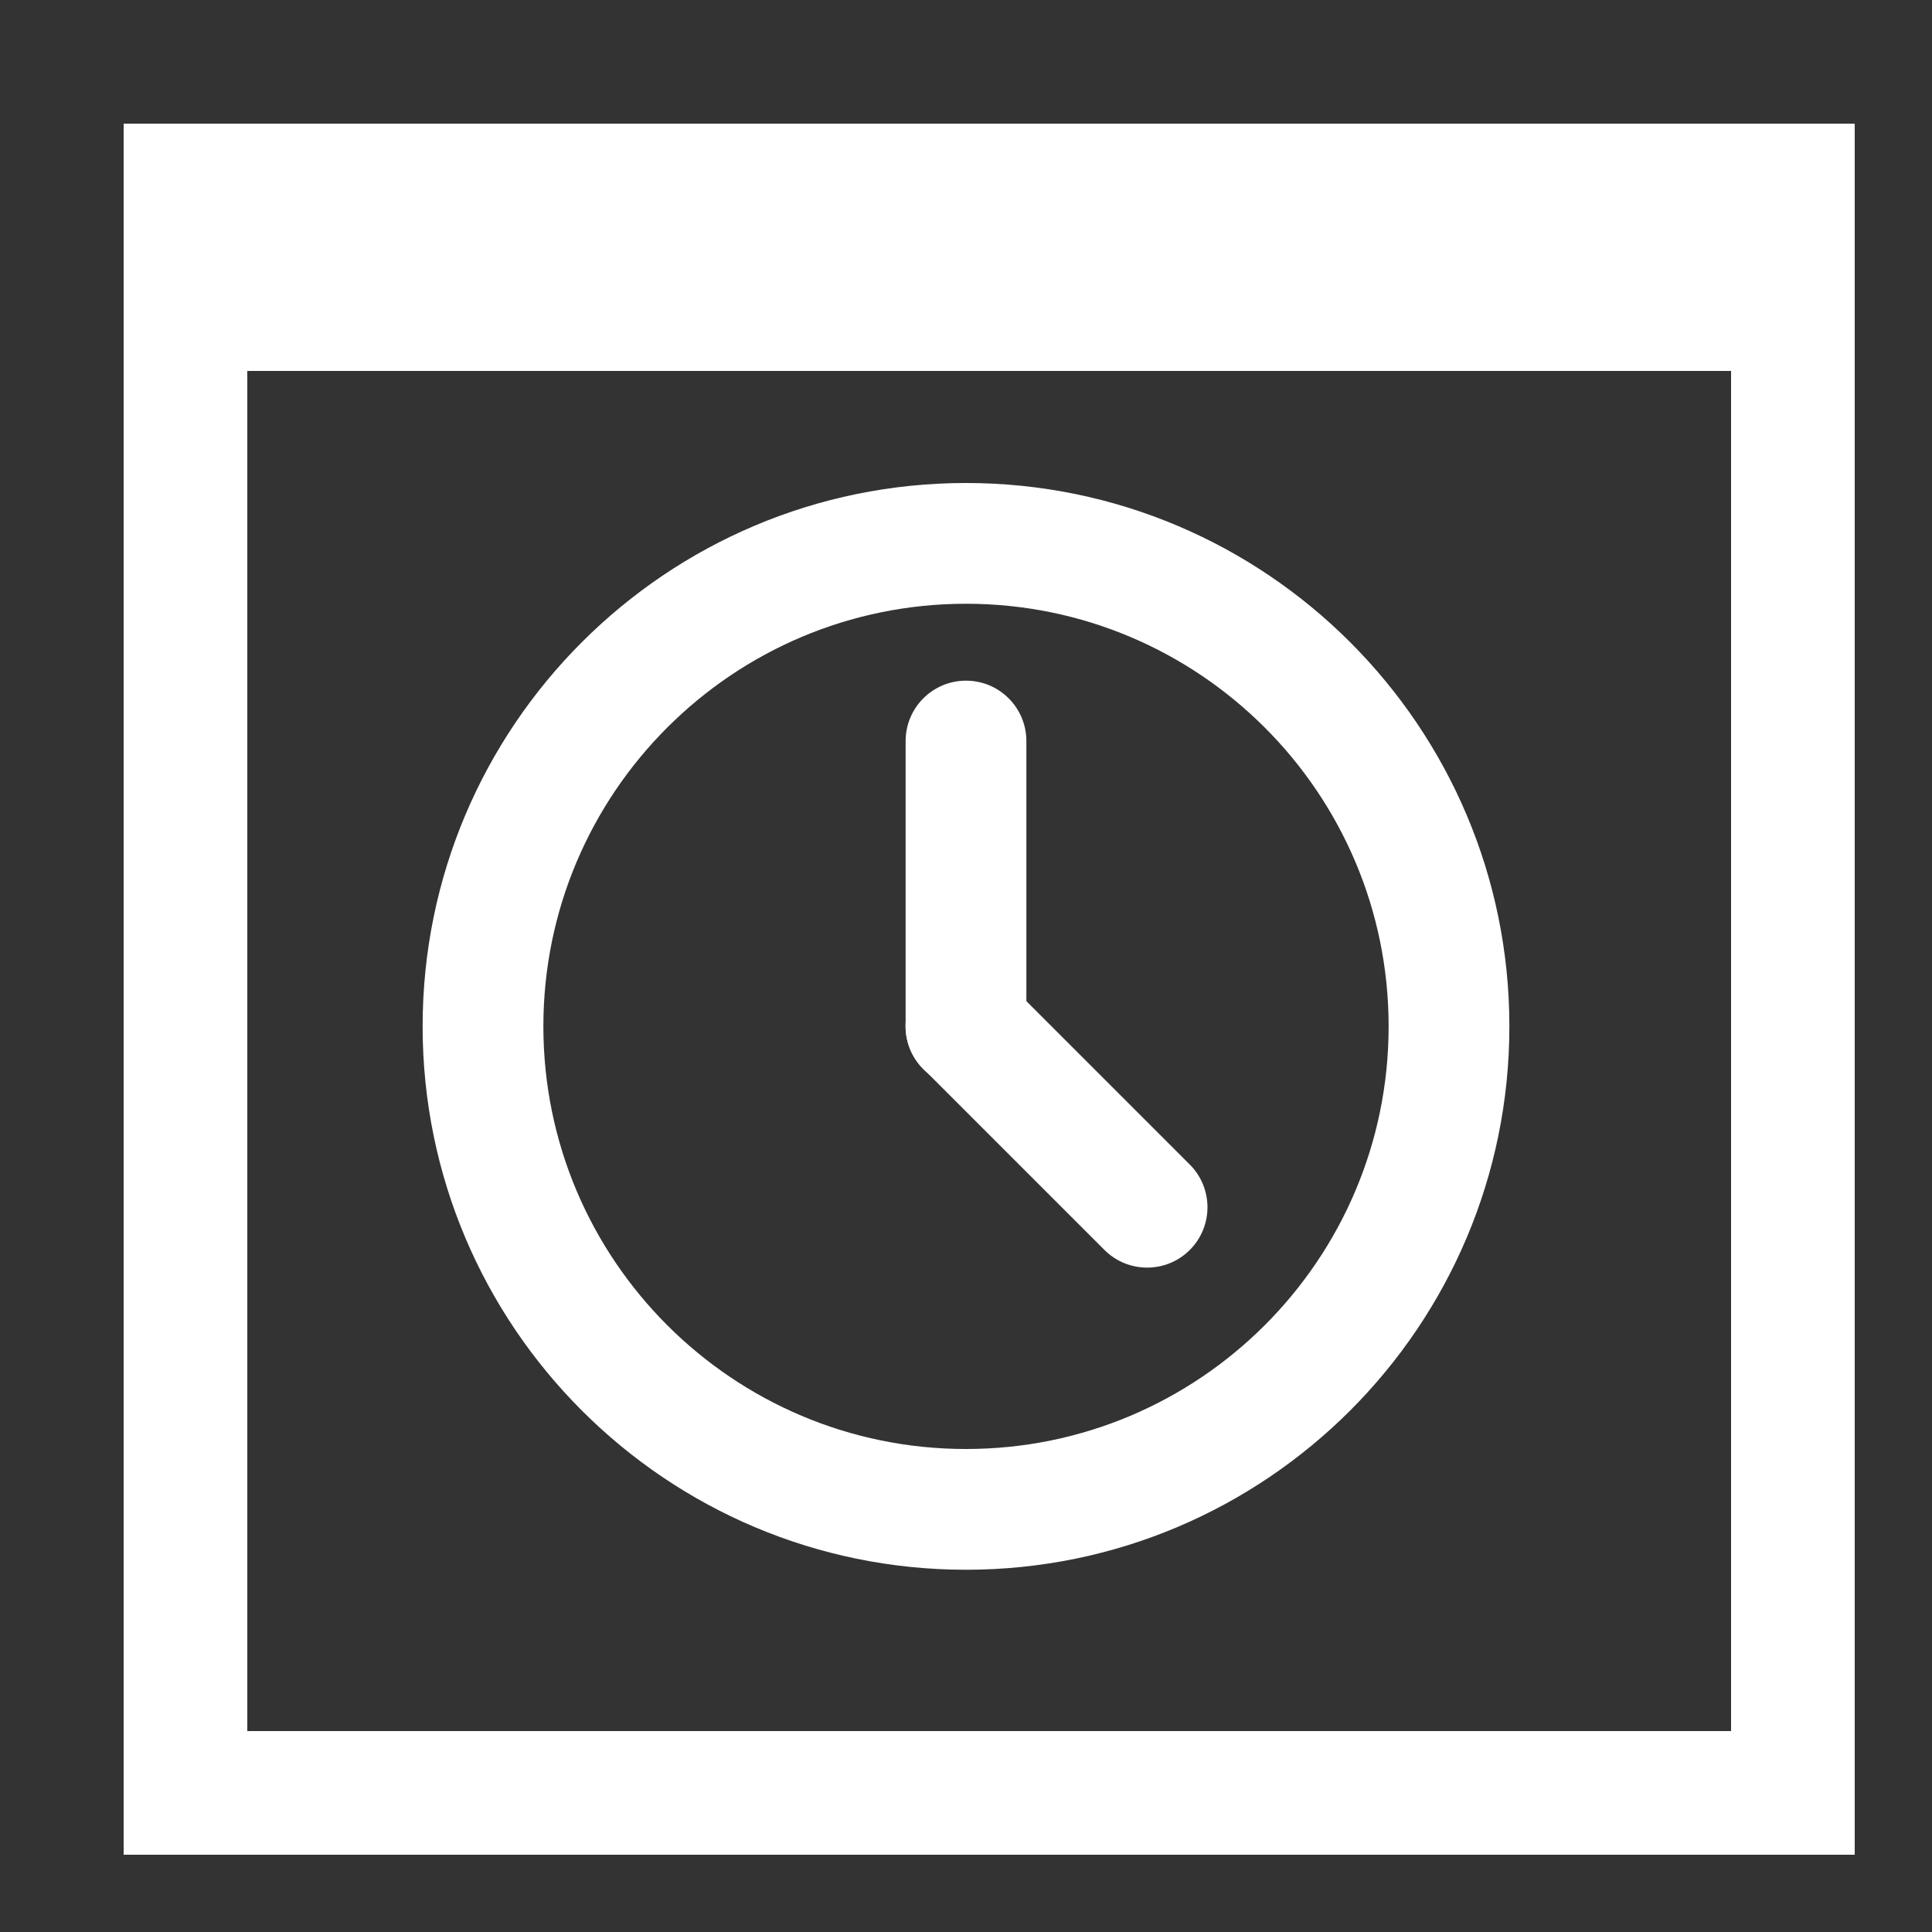 <?xml version="1.0" encoding="UTF-8" standalone="no"?>
<!DOCTYPE svg PUBLIC "-//W3C//DTD SVG 1.1//EN" "http://www.w3.org/Graphics/SVG/1.1/DTD/svg11.dtd">
<svg width="100%" height="100%" viewBox="0 0 16 16" version="1.1" xmlns="http://www.w3.org/2000/svg" xmlns:xlink="http://www.w3.org/1999/xlink" xml:space="preserve" xmlns:serif="http://www.serif.com/" style="fill-rule:evenodd;clip-rule:evenodd;stroke-linejoin:round;stroke-miterlimit:2;fill:white;">
    <rect x="0" y="0" width="16" height="16" fill="#333333" stroke="none"/>
    <g id="schemaEvent">
        <g transform="matrix(0.016,0,0,0.016,0,0)">
            <path d="M960,64L960,960L64,960L64,64L960,64ZM896,192L128,192L128,896L896,896L896,192Z" style="fill-rule:nonzero;"/>
        </g>
        <g id="Clock" transform="matrix(1,0,0,1,0.5,0)">
            <path d="M7.5,4C9.984,4 12,6.016 12,8.5C12,10.984 9.984,13 7.5,13C5.016,13 3,10.984 3,8.5C3,6.016 5.016,4 7.5,4ZM7.5,5C9.432,5 11,6.568 11,8.5C11,10.432 9.432,12 7.5,12C5.568,12 4,10.432 4,8.5C4,6.568 5.568,5 7.5,5Z"/>
            <g transform="matrix(1,0,0,0.841,0,1.432)">
                <path d="M8,5.595C8,5.266 7.776,5 7.5,5C7.224,5 7,5.266 7,5.595L7,8.405C7,8.734 7.224,9 7.5,9C7.776,9 8,8.734 8,8.405L8,5.595Z"/>
            </g>
            <g transform="matrix(-0.707,0.707,-0.552,-0.552,17.416,7.809)">
                <path d="M8,5.641C8,5.287 7.776,5 7.5,5C7.224,5 7,5.287 7,5.641L7,8.359C7,8.713 7.224,9 7.5,9C7.776,9 8,8.713 8,8.359L8,5.641Z"/>
            </g>
        </g>
    </g>
</svg>
